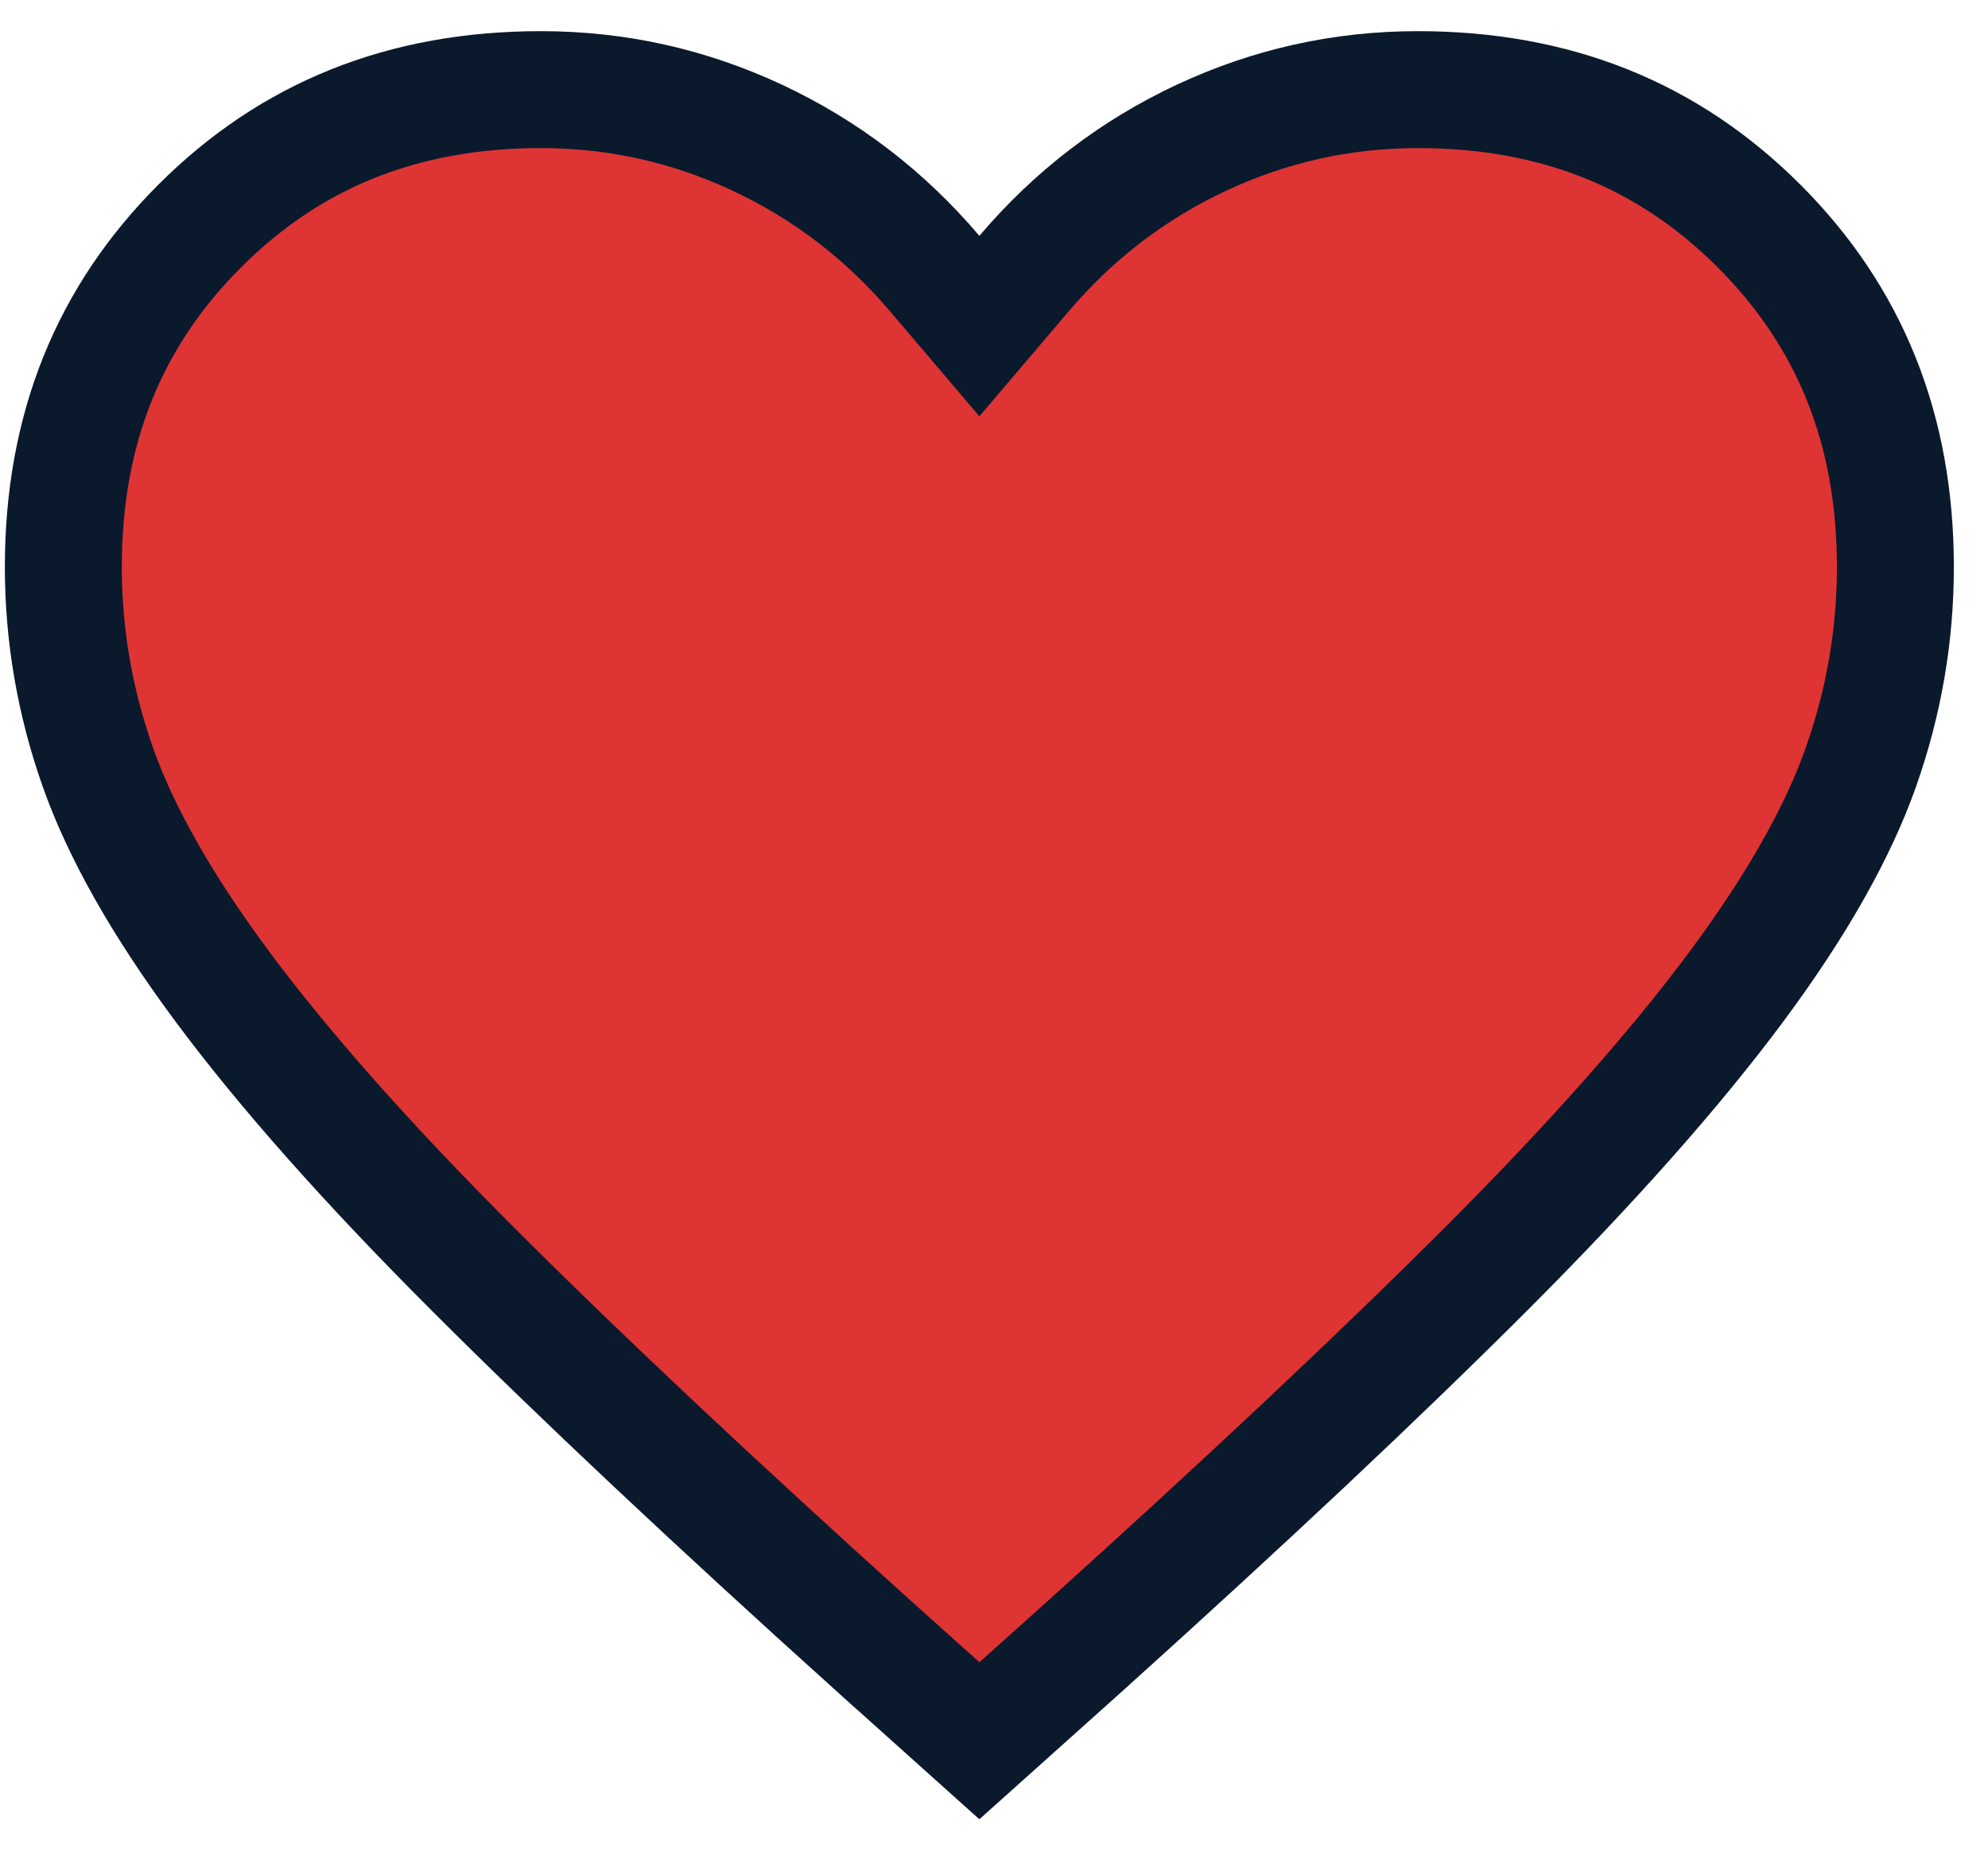 <svg width="34" height="32" viewBox="0 0 34 32" fill="none" xmlns="http://www.w3.org/2000/svg">
<path d="M24.25 1.533C26.612 1.533 28.533 2.314 30.084 3.865C31.636 5.417 32.416 7.338 32.416 9.7C32.416 10.863 32.221 12 31.828 13.117C31.441 14.215 30.743 15.467 29.698 16.874C28.653 18.28 27.23 19.889 25.419 21.701C23.602 23.518 21.297 25.685 18.5 28.205L16.75 29.773L15.002 28.205H15.001C12.204 25.685 9.899 23.518 8.083 21.701C6.27 19.889 4.848 18.28 3.803 16.874C2.758 15.466 2.059 14.215 1.672 13.117C1.279 12 1.084 10.863 1.083 9.7C1.083 7.338 1.864 5.417 3.416 3.865C4.967 2.314 6.888 1.533 9.25 1.533C10.549 1.533 11.779 1.807 12.952 2.355C14.126 2.905 15.135 3.678 15.988 4.681L16.75 5.577L17.512 4.681C18.365 3.678 19.375 2.905 20.549 2.355C21.722 1.807 22.952 1.533 24.25 1.533Z" fill="#DE3434" stroke="#0B192C" stroke-width="2"/>
</svg>
